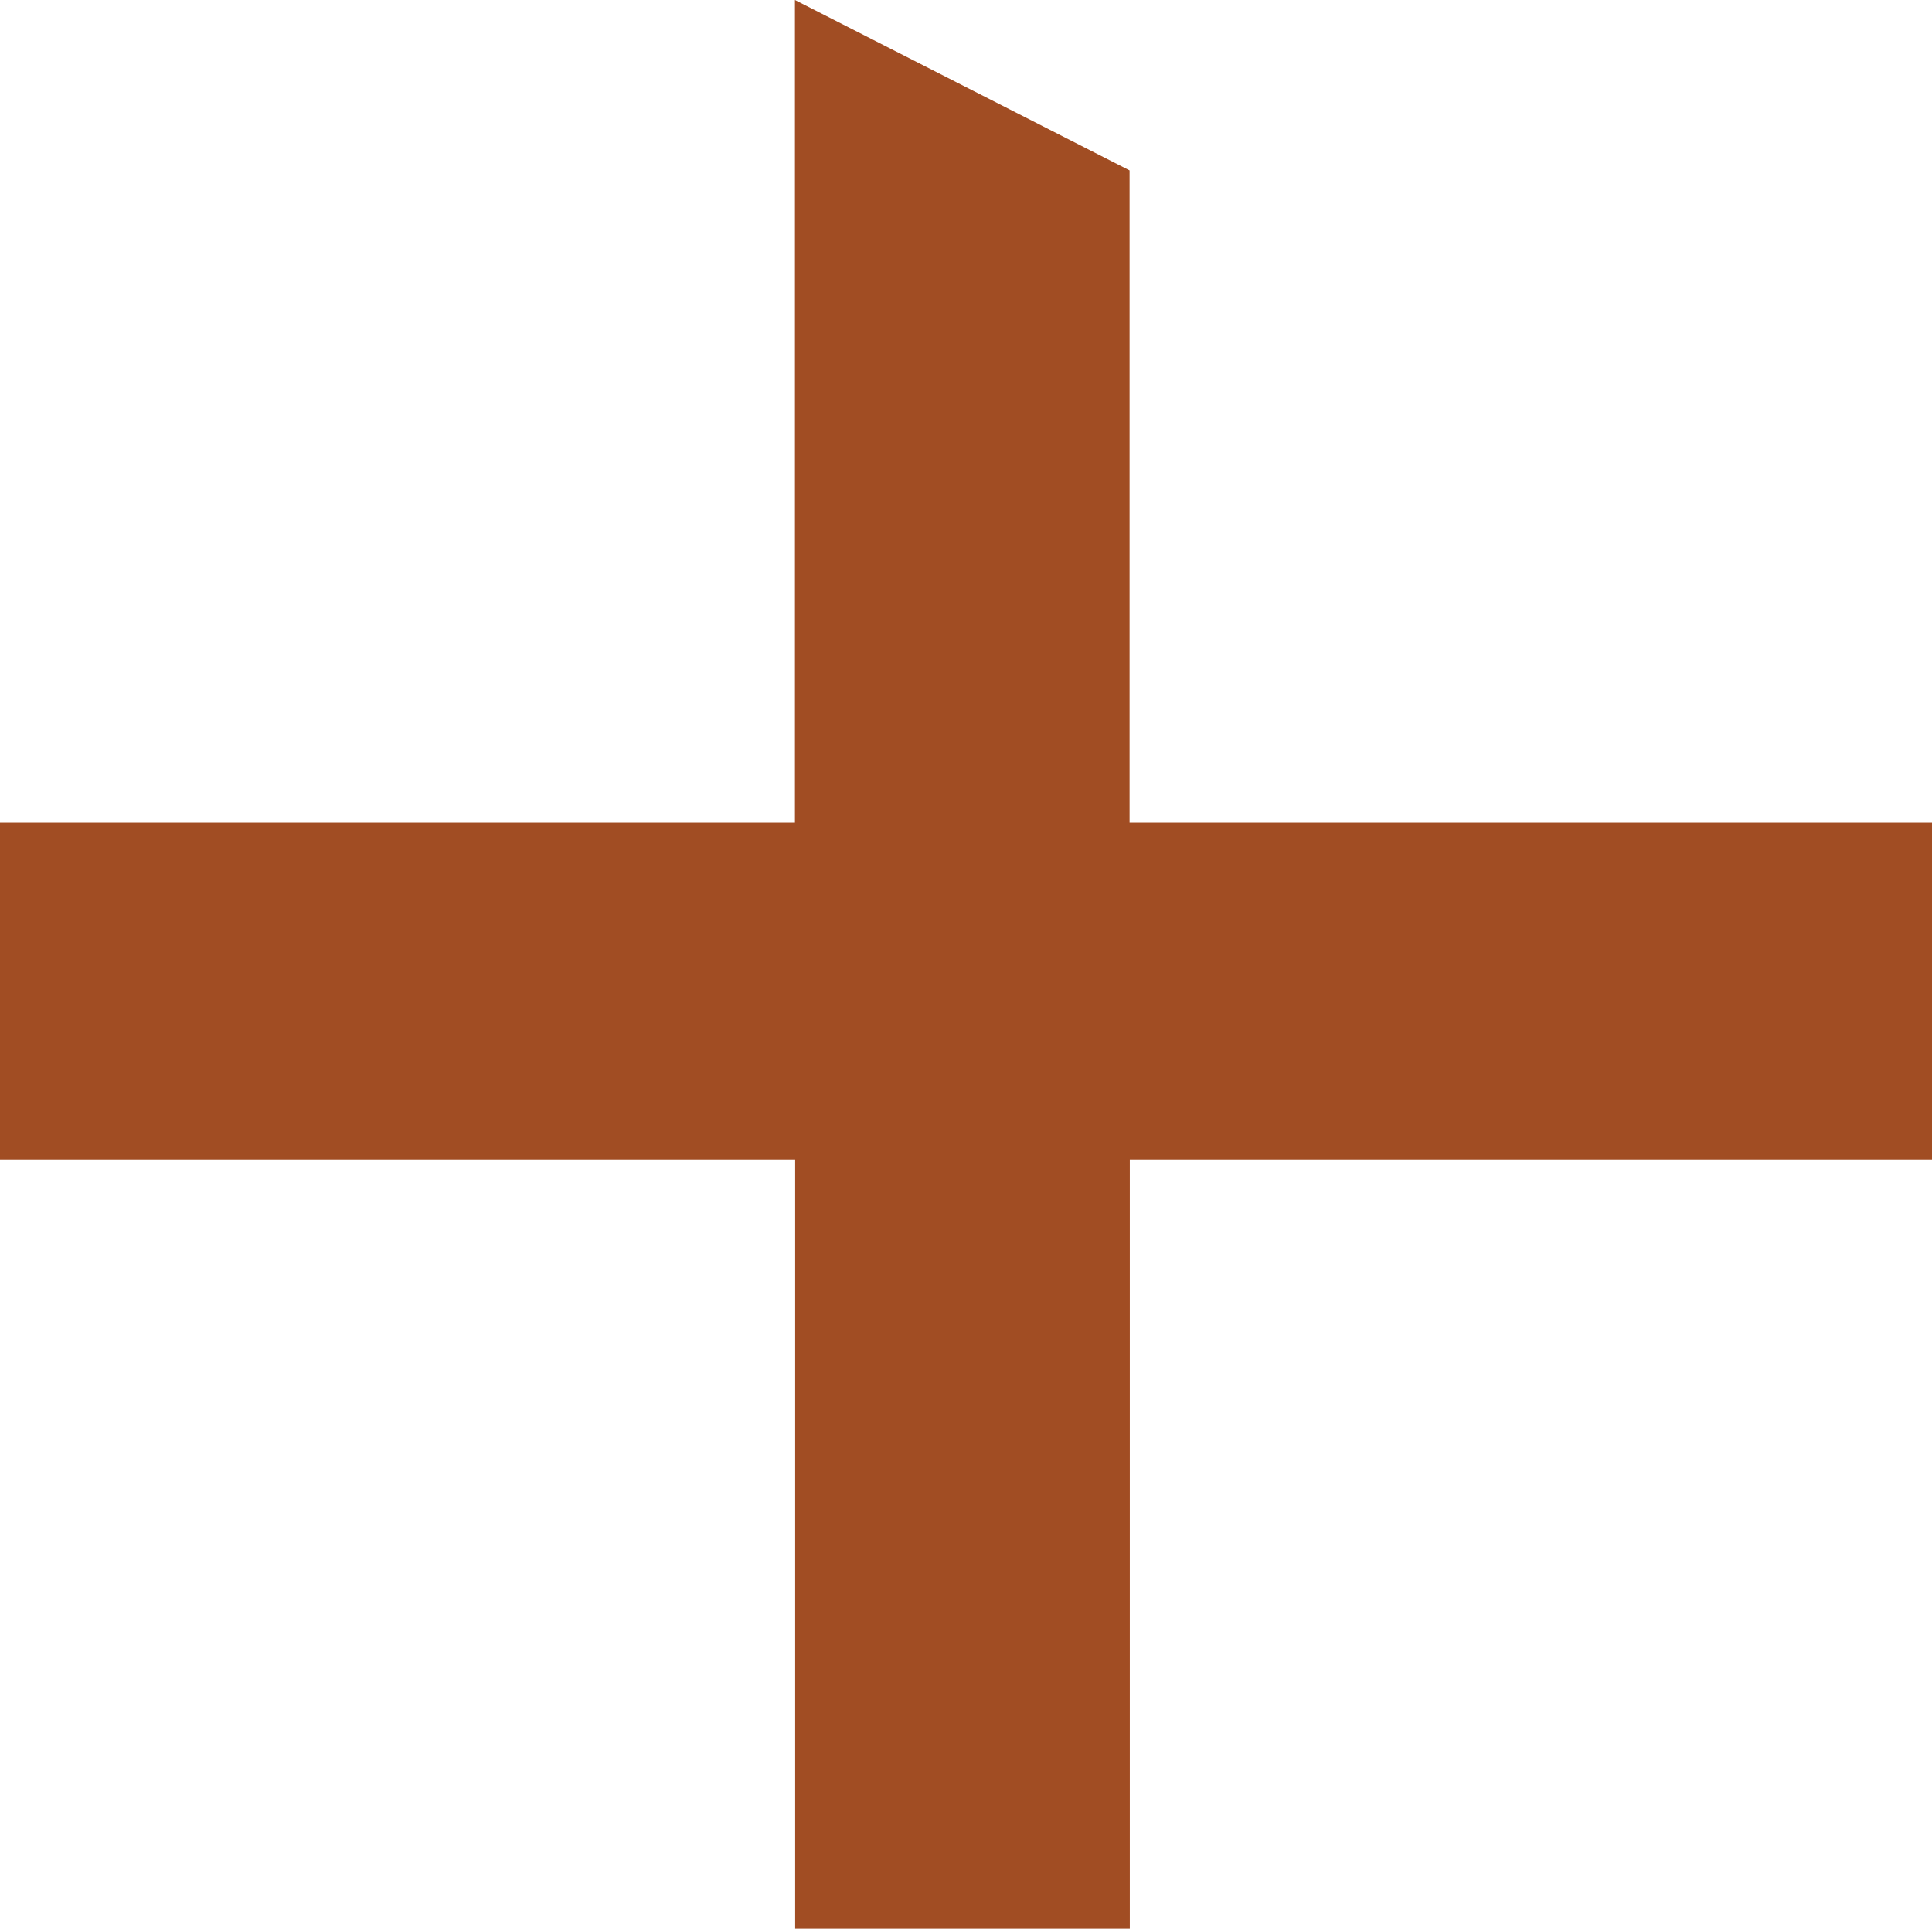 <?xml version="1.0" encoding="UTF-8"?>
<svg id="_레이어_2" data-name="레이어 2" xmlns="http://www.w3.org/2000/svg" viewBox="0 0 85.04 84.89">
  <defs>
    <style>
      .cls-1 {
        fill: #a14d23;
      }
    </style>
  </defs>
  <g id="_레이어_1-2" data-name="레이어 1">
    <path class="cls-1" d="M49.73,36.21h35.31v14.84h-35.31v33.84h-14.73v-33.84H0v-14.84h34.99V0l14.73,7.5v28.71Z"/>
  </g>
</svg>